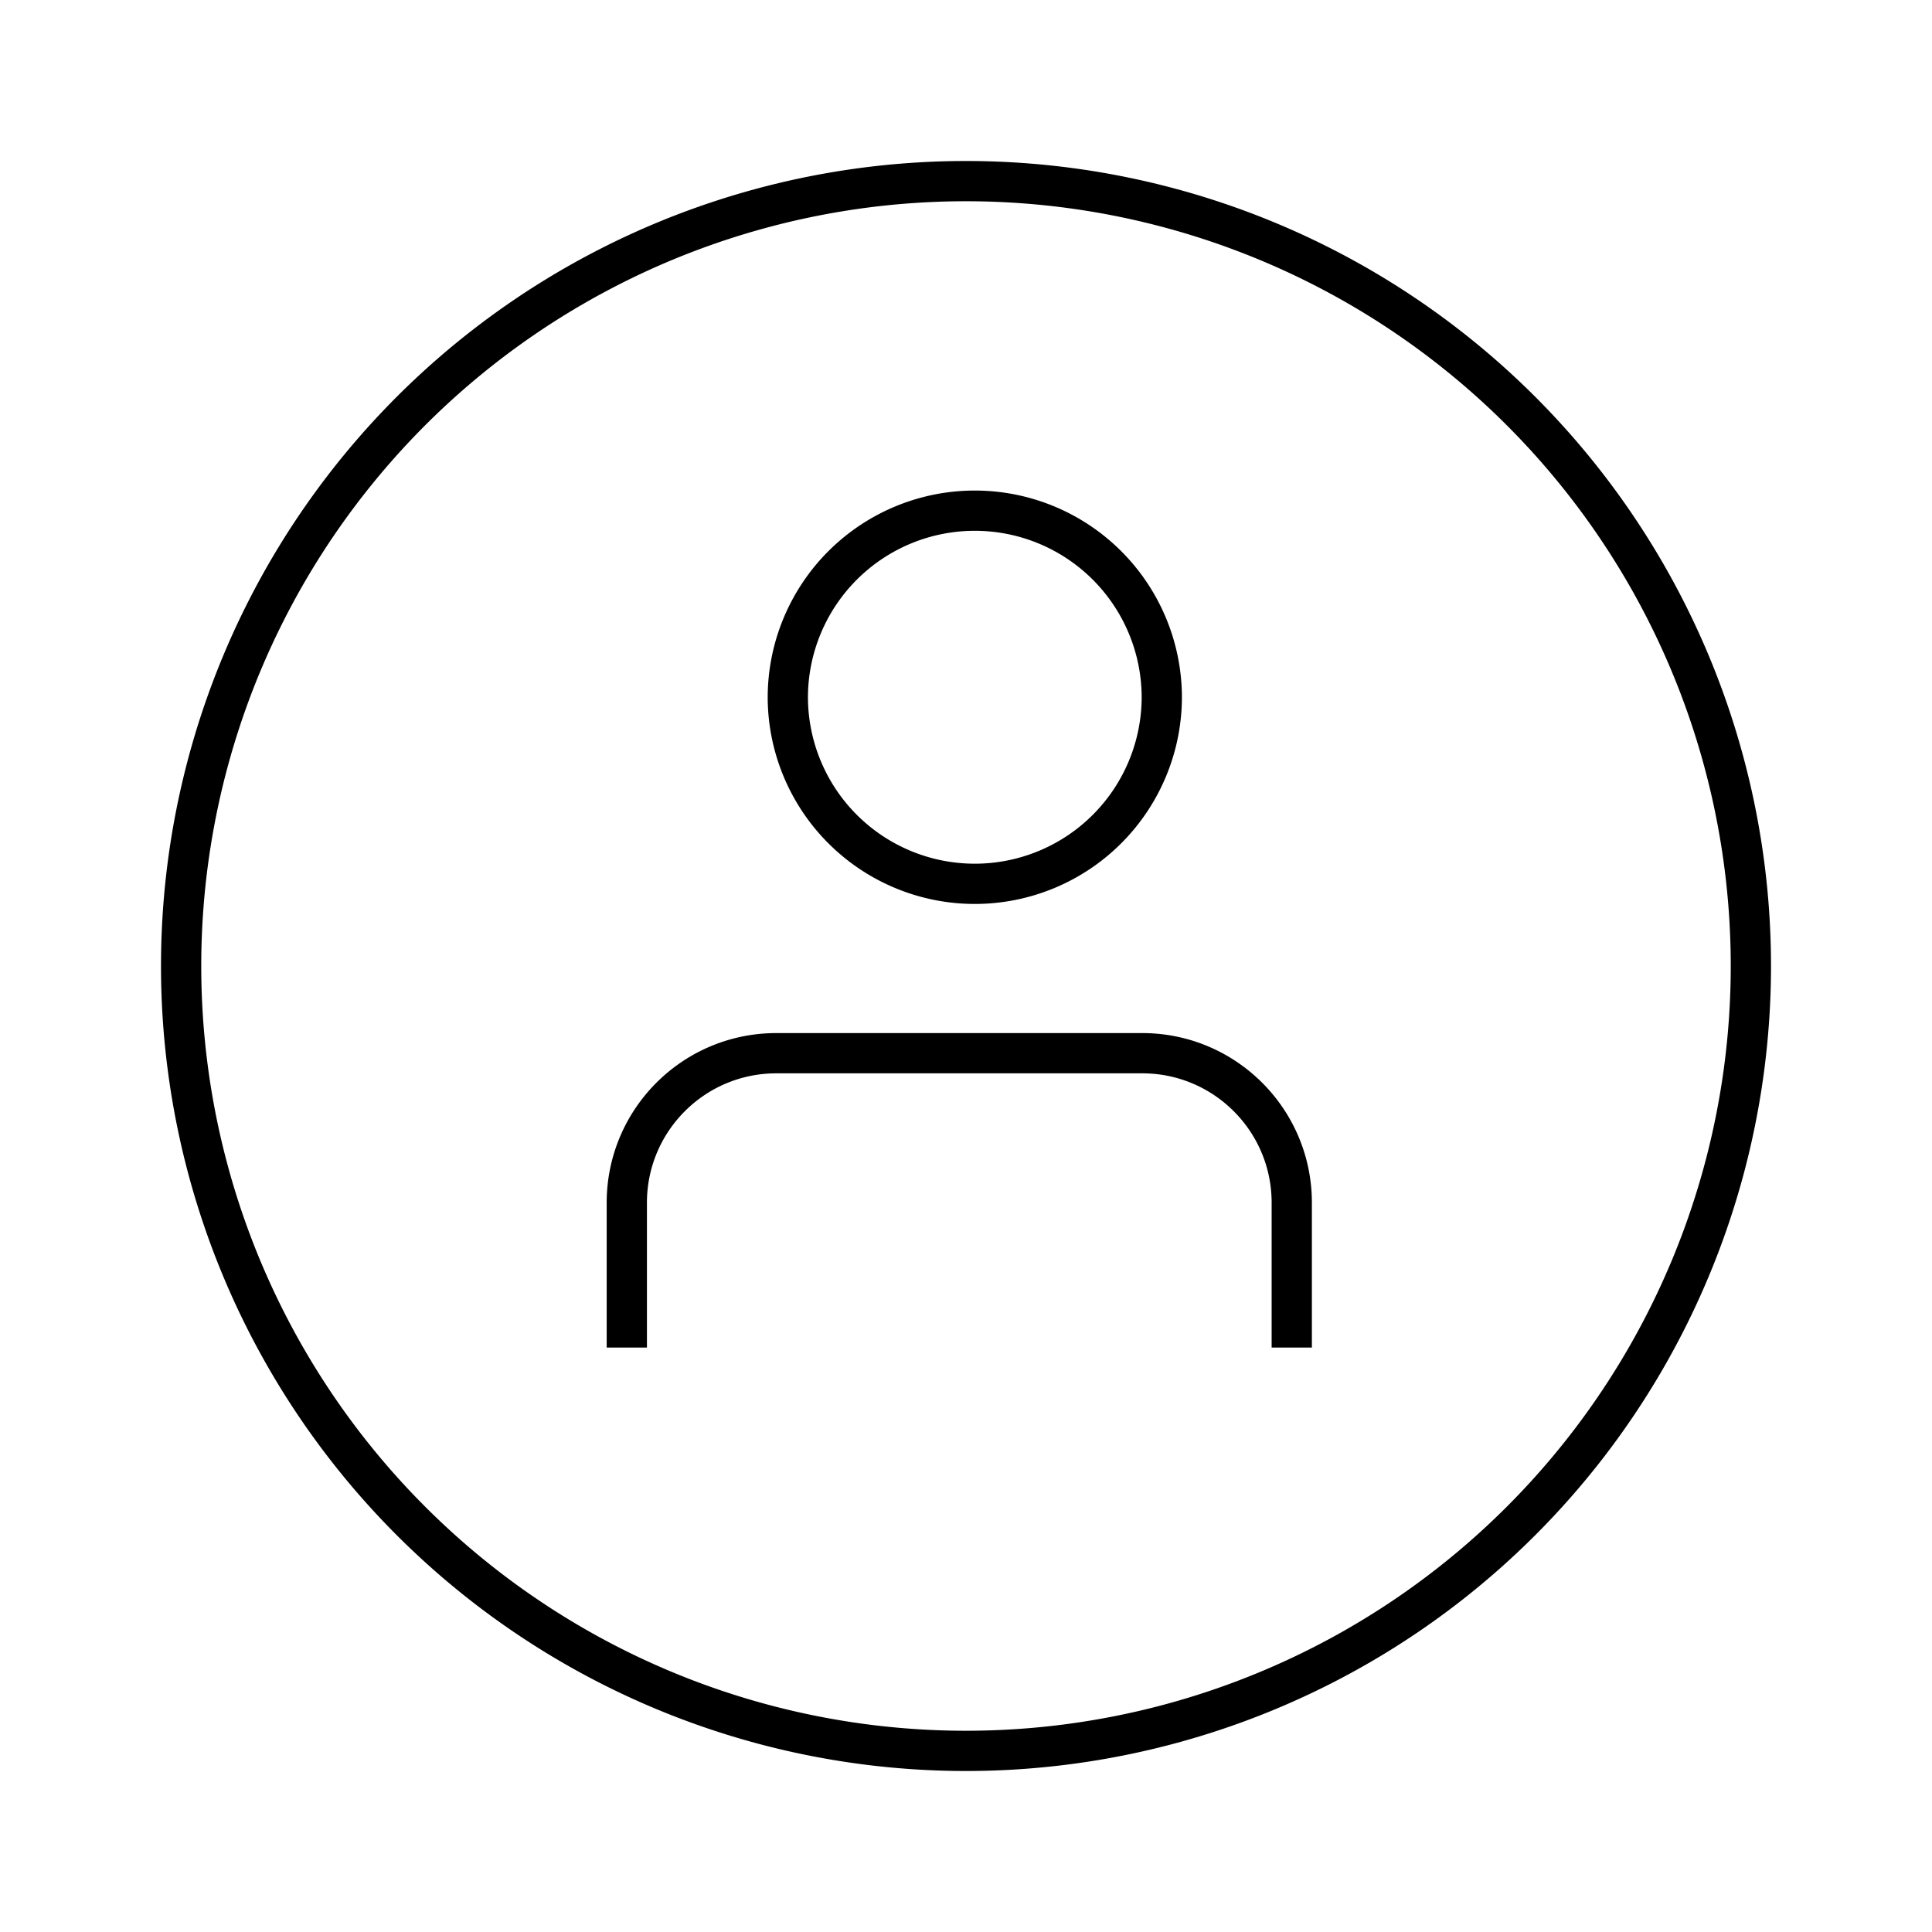 <svg xmlns="http://www.w3.org/2000/svg" viewBox="0 0 1024 1024"><path fill="none" stroke="#000" stroke-width="21.333" d="M928 512A416 416 0 0 1 512 928 416 416 0 0 1 96 512 416 416 0 0 1 928 512z"></path><path fill="none" stroke="#000" stroke-width="21.333" d="M615.776 369.333A99.11 99.11 0 0 1 516.666 468.443 99.11 99.11 0 0 1 417.558 369.333 99.11 99.11 0 0 1 615.776 369.333zM332.224 714.224V637.461C332.224 593.701 367.701 558.224 411.461 558.224H605.435C649.189 558.224 684.66 593.701 684.66 637.461V714.224"></path></svg>